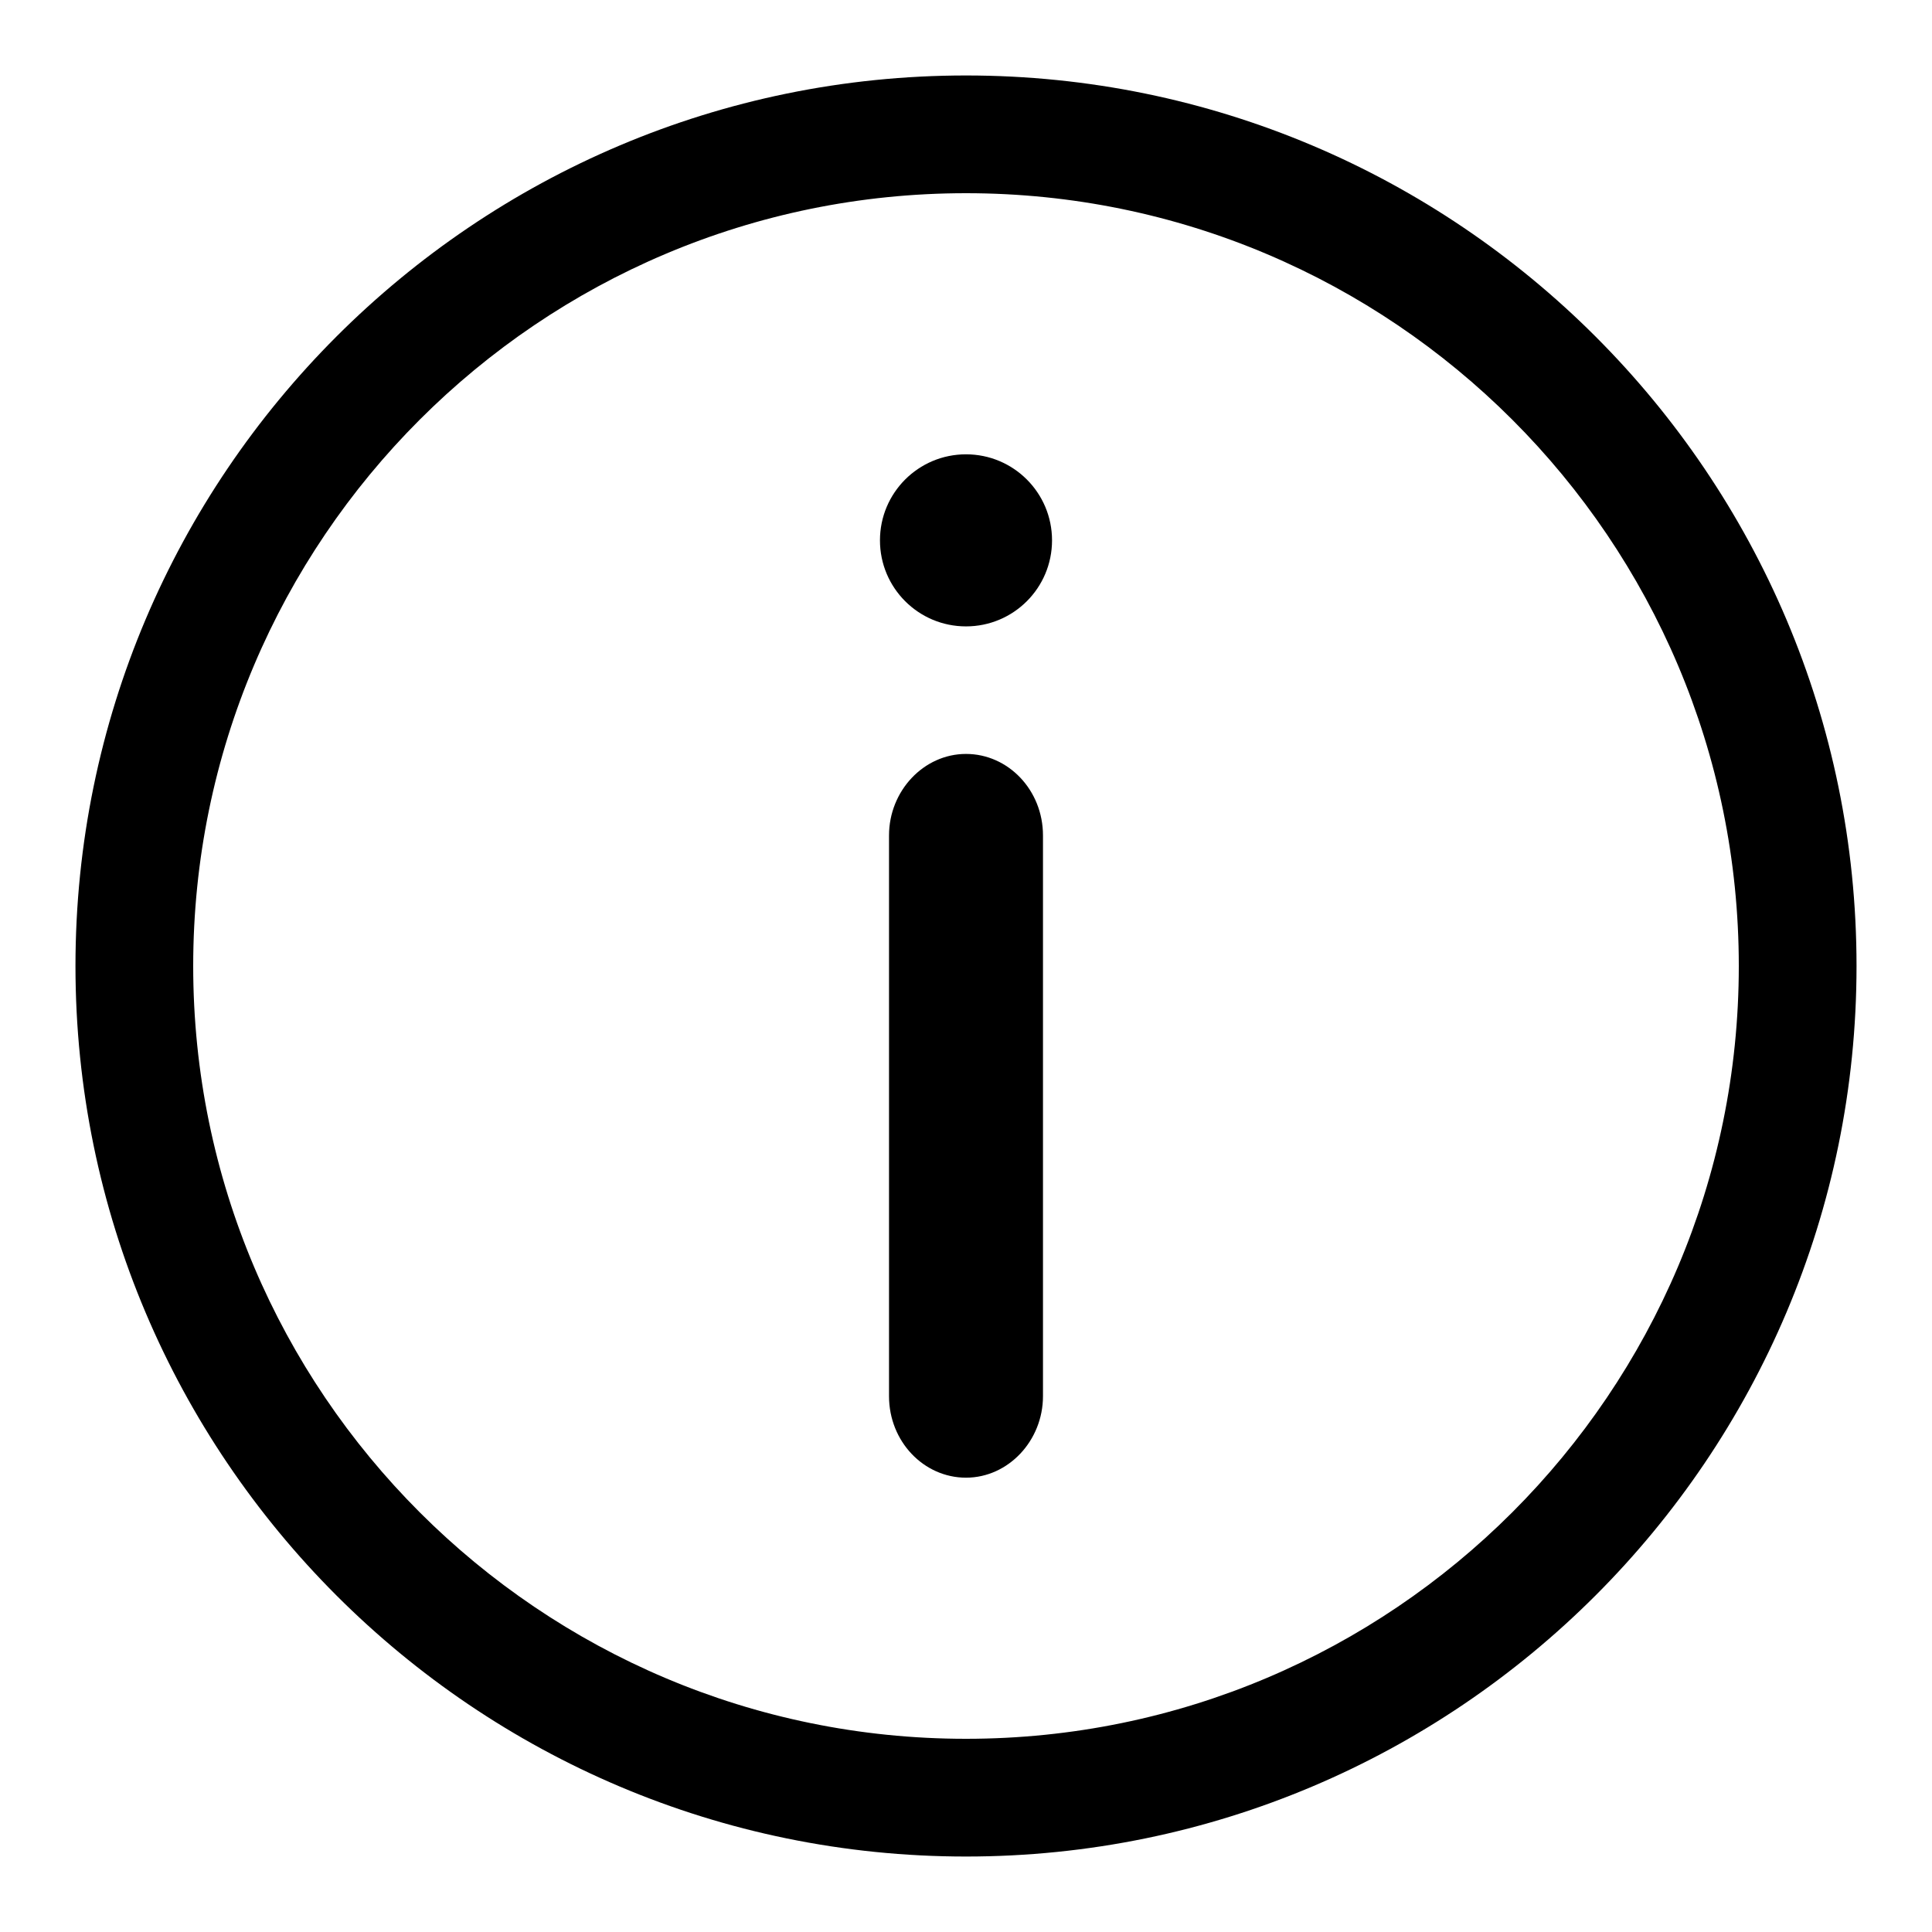 <?xml version="1.0" encoding="utf-8"?>
<!-- Svg Vector Icons : http://www.onlinewebfonts.com/icon -->
<!DOCTYPE svg PUBLIC "-//W3C//DTD SVG 1.1//EN" "http://www.w3.org/Graphics/SVG/1.1/DTD/svg11.dtd">
<svg version="1.1" xmlns="http://www.w3.org/2000/svg" xmlns:xlink="http://www.w3.org/1999/xlink" x="0px" y="0px" viewBox="0 0 256 256" enable-background="new 0 0 256 256" xml:space="preserve">
<g><g><path fill="#000000" d="M128,246c-65.1,0-118-52.9-118-118C10,62.9,62.9,10,128,10c65.1,0,118,52.9,118,118C246,193.1,193.1,246,128,246z M128,25.6C71.5,25.6,25.6,71.5,25.6,128c0,56.5,45.9,102.4,102.4,102.4c56.5,0,102.4-45.9,102.4-102.4C230.4,71.5,184.5,25.6,128,25.6z"/><path fill="#000000" d="M116.6,71.6c0,6.3,5.1,11.4,11.4,11.4s11.4-5.1,11.4-11.4c0-6.3-5.1-11.4-11.4-11.4S116.6,65.3,116.6,71.6z"/><path fill="#000000" d="M138.2,185c0,5.9-4.6,10.8-10.2,10.8c-5.6,0-10.2-4.8-10.2-10.8v-74.3c0-5.9,4.6-10.8,10.2-10.8c5.6,0,10.2,4.8,10.2,10.8V185z"/></g></g>
</svg>